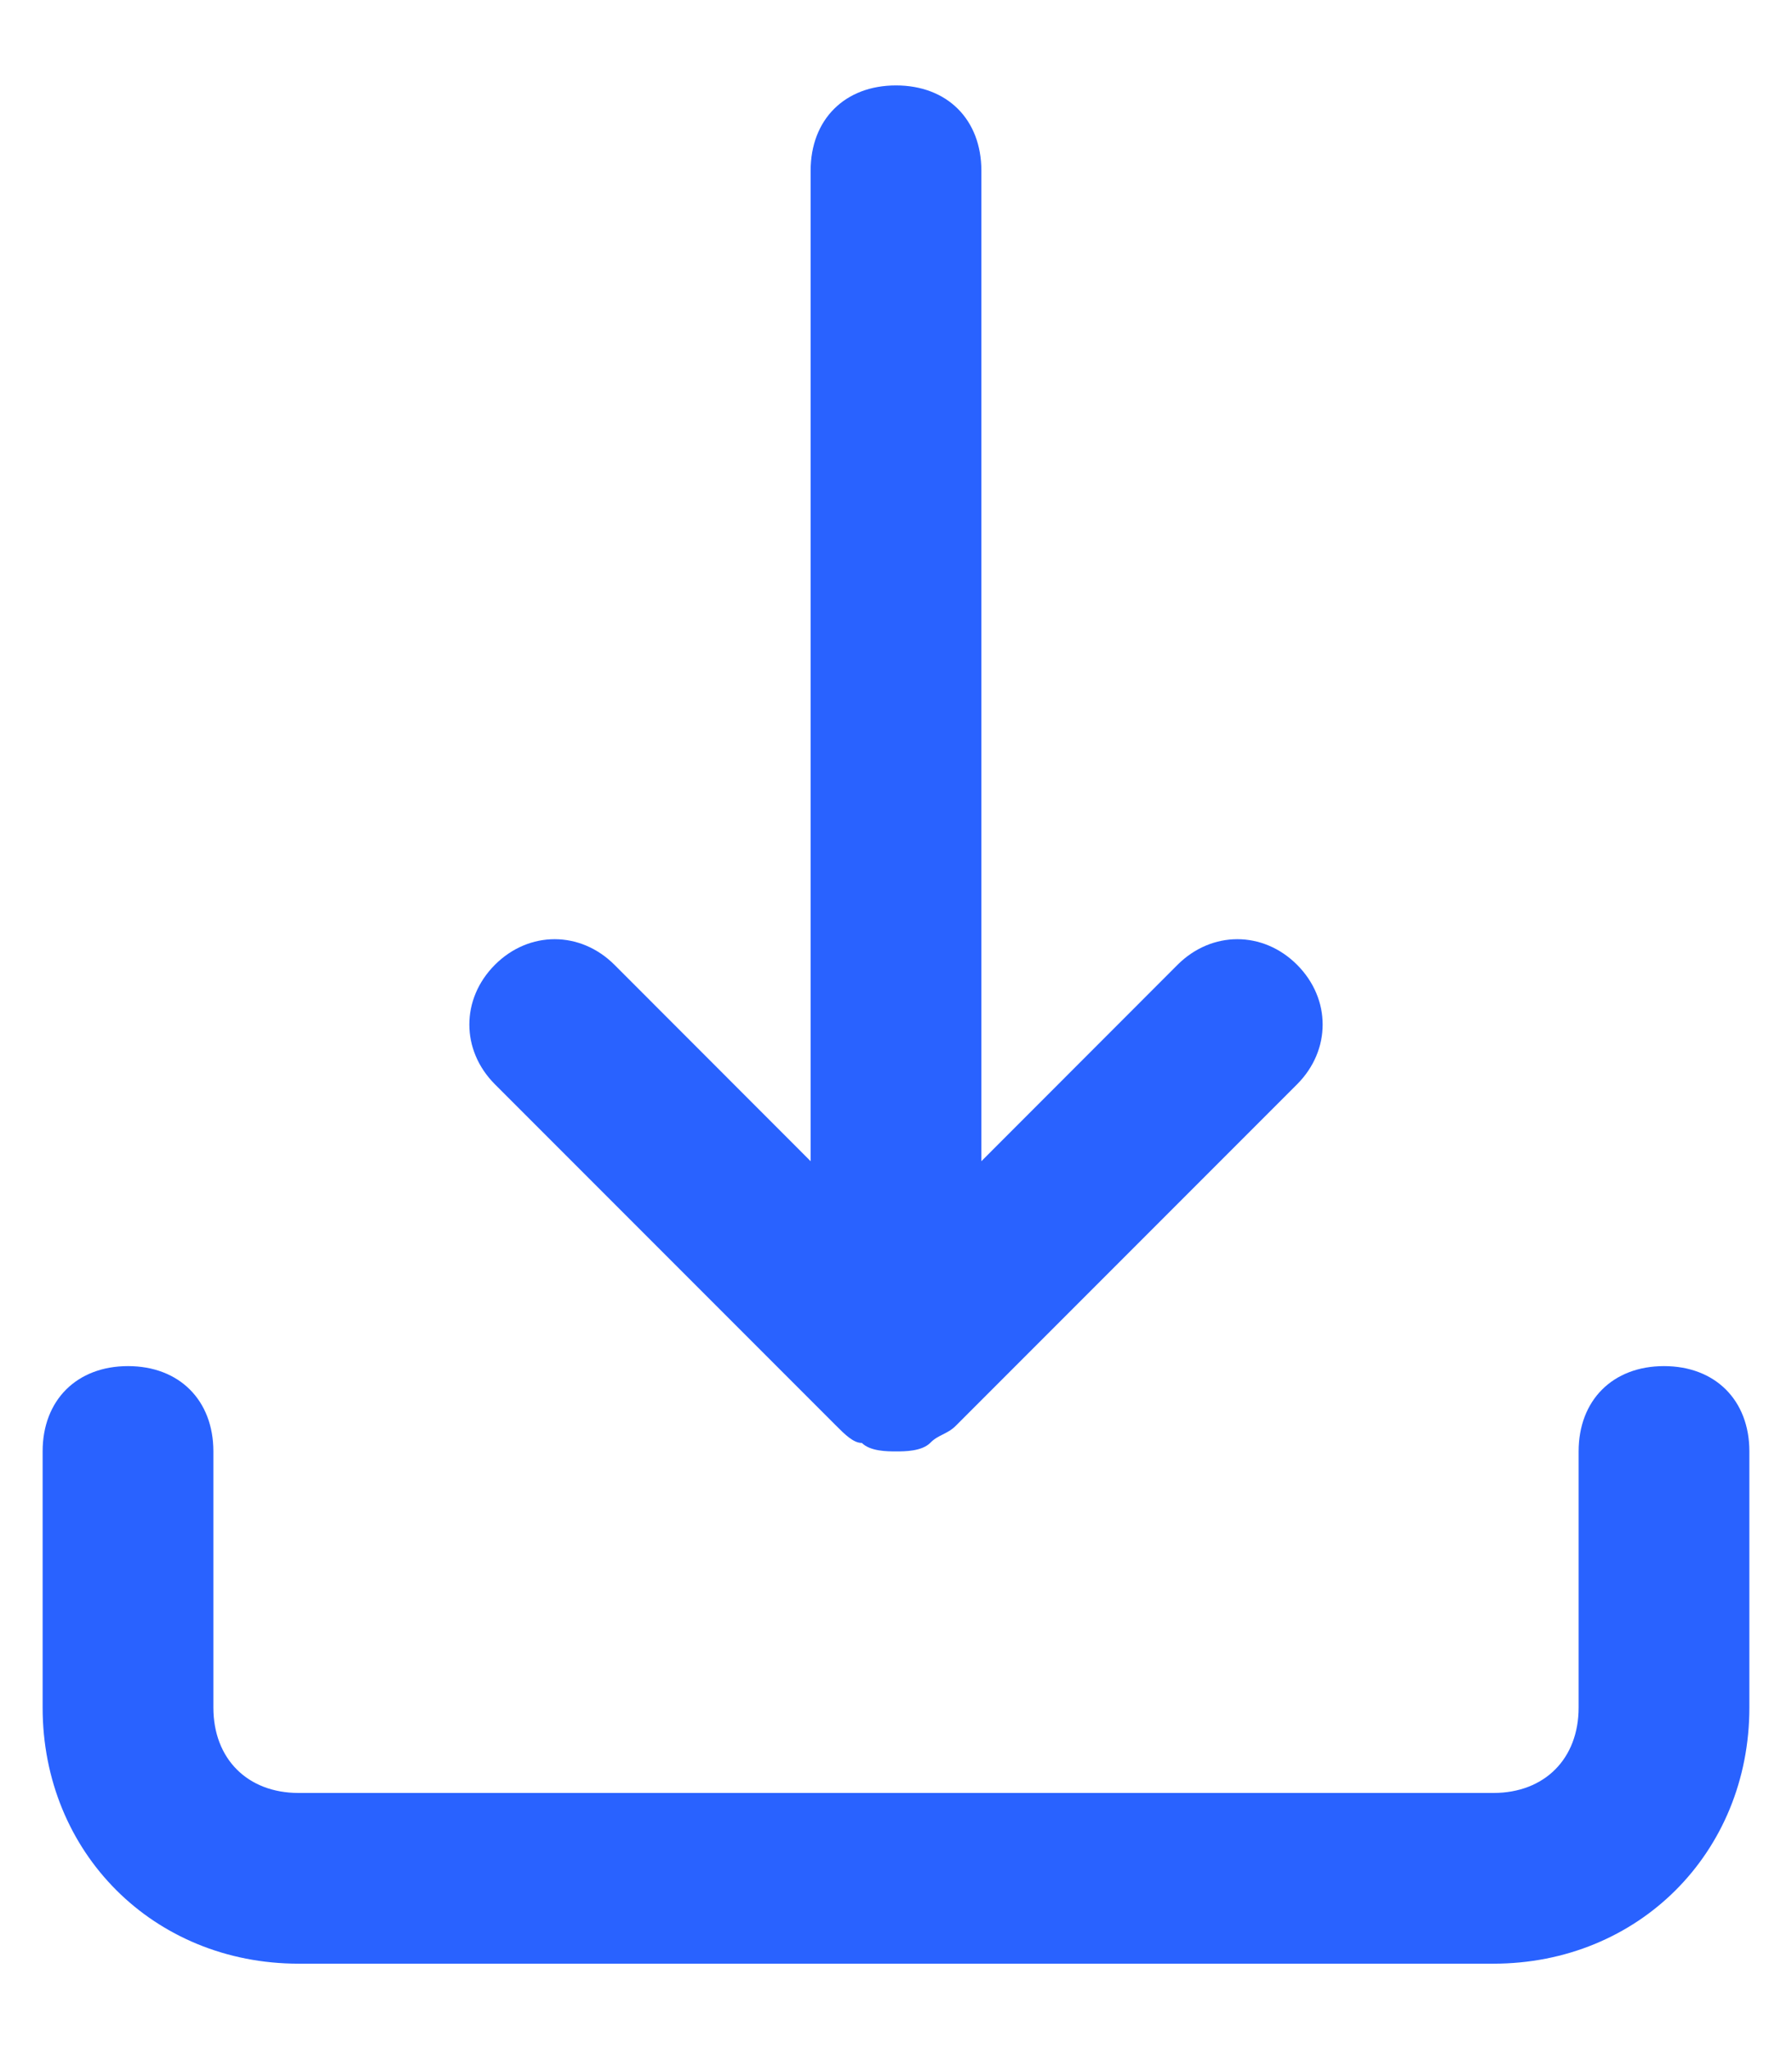 <svg width="14" height="16" viewBox="0 0 14 16" fill="none" xmlns="http://www.w3.org/2000/svg">
<path fill-rule="evenodd" clip-rule="evenodd" d="M6.733 11.267C6.667 11.267 6.6 11.2 6.533 11.133L3.867 8.467C3.6 8.2 3.6 7.8 3.867 7.533C4.133 7.267 4.533 7.267 4.8 7.533L6.333 9.067V1.333C6.333 0.933 6.6 0.667 7 0.667C7.4 0.667 7.667 0.933 7.667 1.333V9.067L9.2 7.533C9.467 7.267 9.867 7.267 10.133 7.533C10.4 7.8 10.4 8.2 10.133 8.467L7.467 11.133C7.433 11.167 7.4 11.183 7.367 11.2C7.333 11.217 7.3 11.233 7.267 11.267C7.2 11.333 7.067 11.333 7 11.333C6.933 11.333 6.8 11.333 6.733 11.267ZM13.667 13.333V11.333C13.667 10.933 13.4 10.667 13 10.667C12.6 10.667 12.333 10.933 12.333 11.333V13.333C12.333 13.733 12.067 14 11.667 14H2.333C1.933 14 1.667 13.733 1.667 13.333V11.333C1.667 10.933 1.4 10.667 1 10.667C0.6 10.667 0.333 10.933 0.333 11.333V13.333C0.333 14.467 1.2 15.333 2.333 15.333H11.667C12.8 15.333 13.667 14.467 13.667 13.333Z" fill="#2962FF"/>
</svg>
